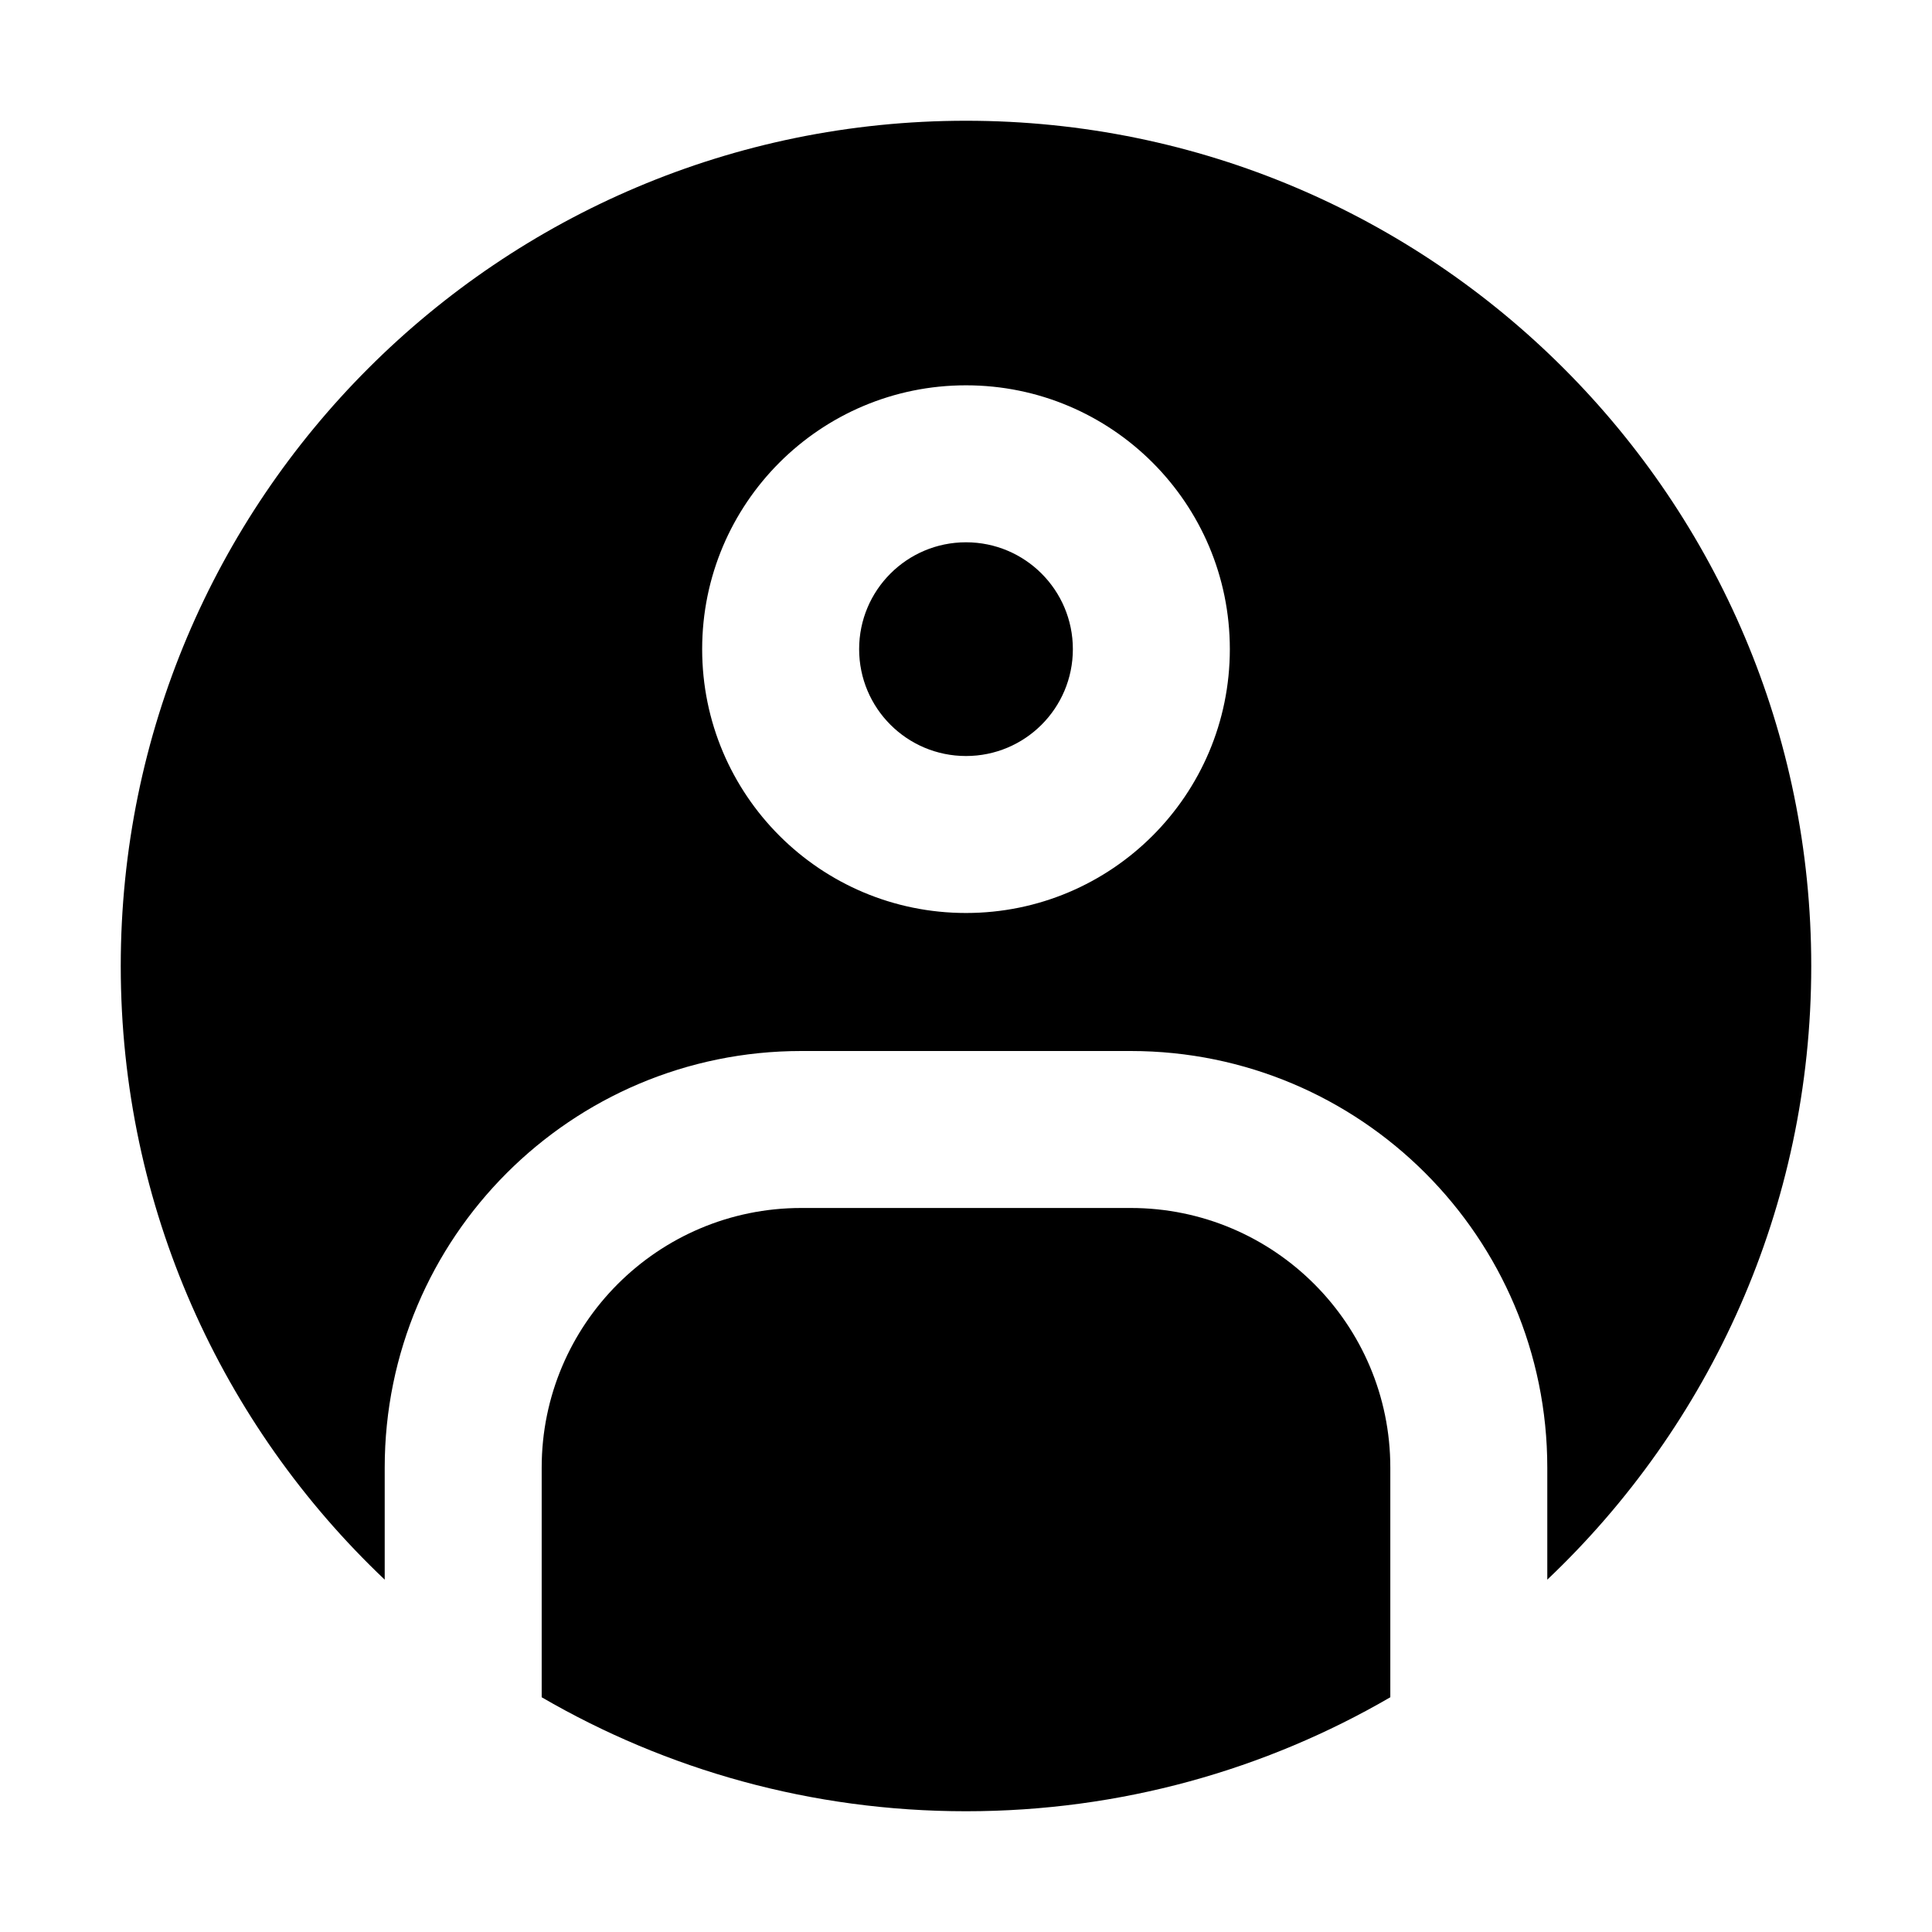 <svg width="16" height="16" viewBox="0 0 16 16" fill="none" xmlns="http://www.w3.org/2000/svg">
<path d="M8 6.261C8.489 6.261 8.885 5.865 8.885 5.376C8.885 4.887 8.489 4.491 8 4.491C7.511 4.491 7.115 4.887 7.115 5.376C7.115 5.865 7.511 6.261 8 6.261Z" fill="black"/>
<path fill-rule="evenodd" clip-rule="evenodd" d="M12.814 13.082C14.16 11.806 15 10.001 15 8C15 4.134 11.866 1 8 1C4.134 1 1 4.134 1 8C1 10.001 1.84 11.806 3.186 13.082V12.154C3.186 10.249 4.731 8.704 6.636 8.704H9.364C11.269 8.704 12.814 10.249 12.814 12.154V13.082ZM8 7.561C9.207 7.561 10.185 6.583 10.185 5.376C10.185 4.169 9.207 3.191 8 3.191C6.793 3.191 5.815 4.169 5.815 5.376C5.815 6.583 6.793 7.561 8 7.561Z" fill="black"/>
<path d="M11.514 14.056V12.154C11.514 10.967 10.551 10.004 9.364 10.004H6.636C5.449 10.004 4.486 10.967 4.486 12.154V14.056C5.519 14.656 6.719 15 8 15C9.281 15 10.481 14.656 11.514 14.056Z" fill="black"/>
</svg>
